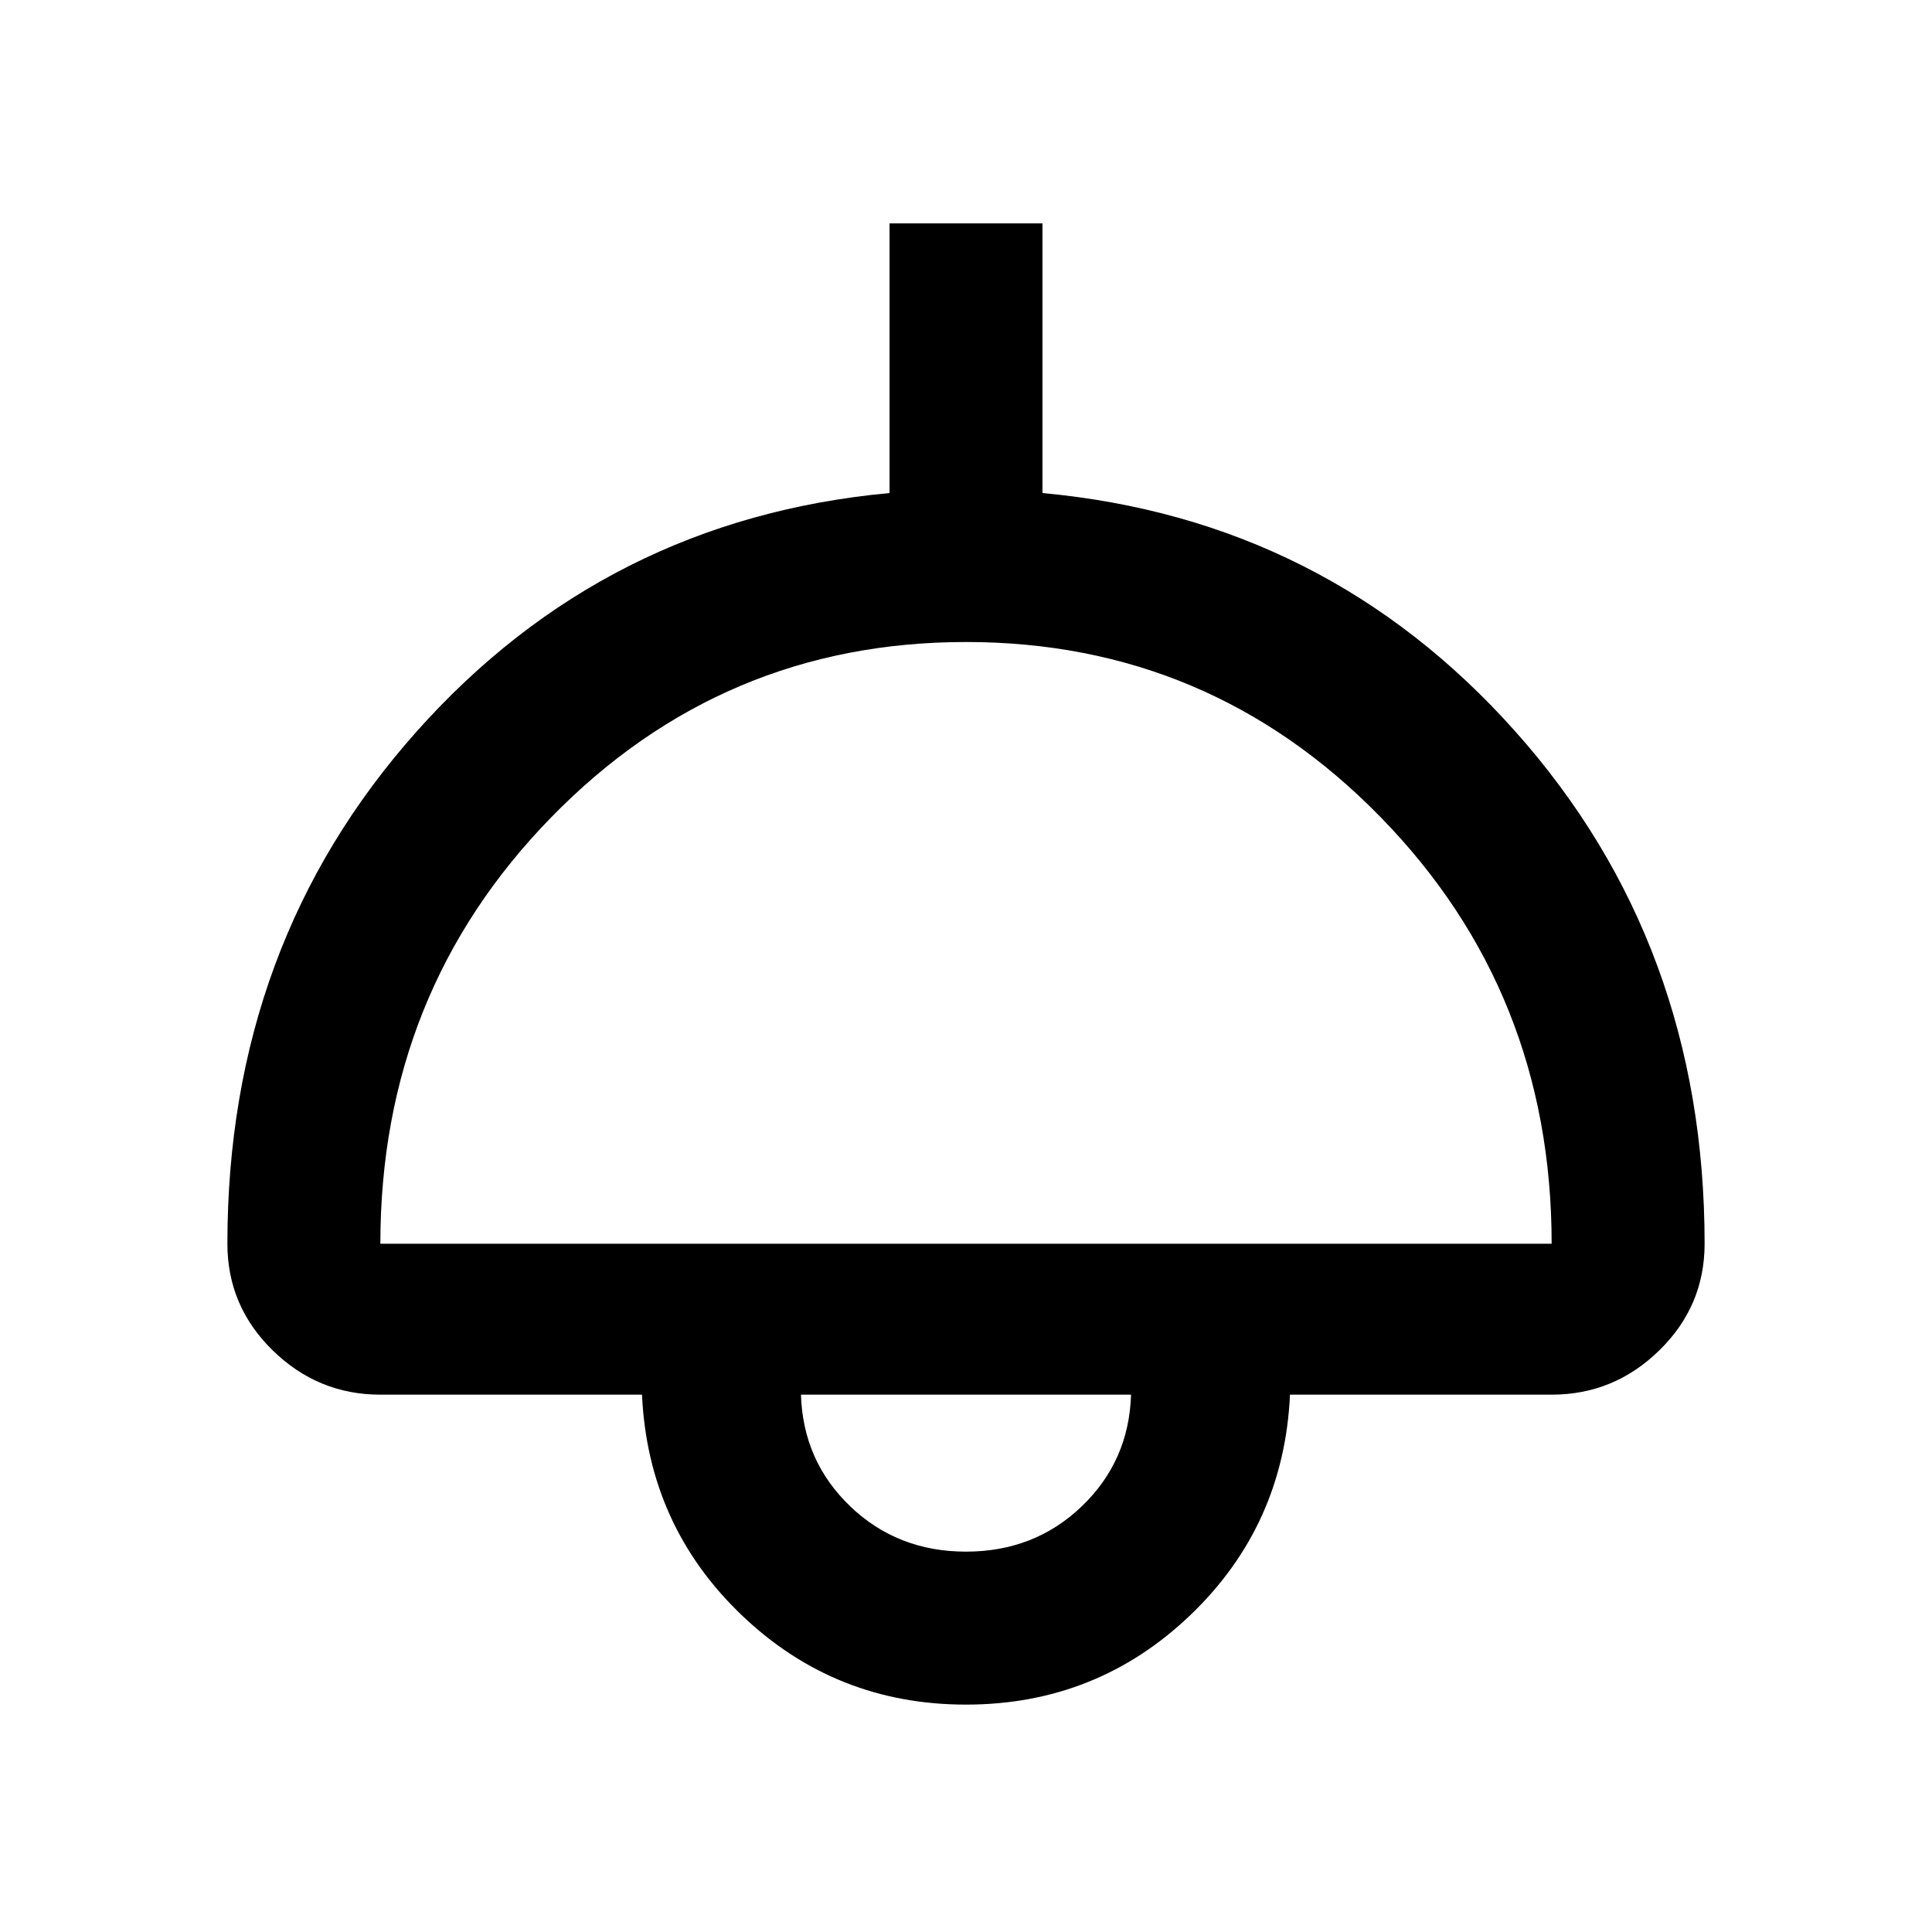 <svg xmlns="http://www.w3.org/2000/svg" height="40" width="40"><path d="M20 35.292q-2.708 0-4.646-1.854-1.937-1.855-2.062-4.563H7.875q-1.292 0-2.229-.917-.938-.916-.938-2.208 0-6.208 3.917-10.604 3.917-4.396 9.792-4.938V4.625h3.166v5.583q5.875.542 9.792 4.938t3.917 10.604q0 1.292-.938 2.208-.937.917-2.229.917h-5.417q-.125 2.708-2.062 4.563-1.938 1.854-4.646 1.854ZM7.875 25.75h24.25q0-5.208-3.542-8.833-3.541-3.625-8.583-3.625t-8.583 3.625q-3.542 3.625-3.542 8.833ZM20 32.125q1.417 0 2.396-.937.979-.938 1.021-2.313h-6.834q.042 1.375 1.021 2.313.979.937 2.396.937Zm0-3.25Z"/></svg>